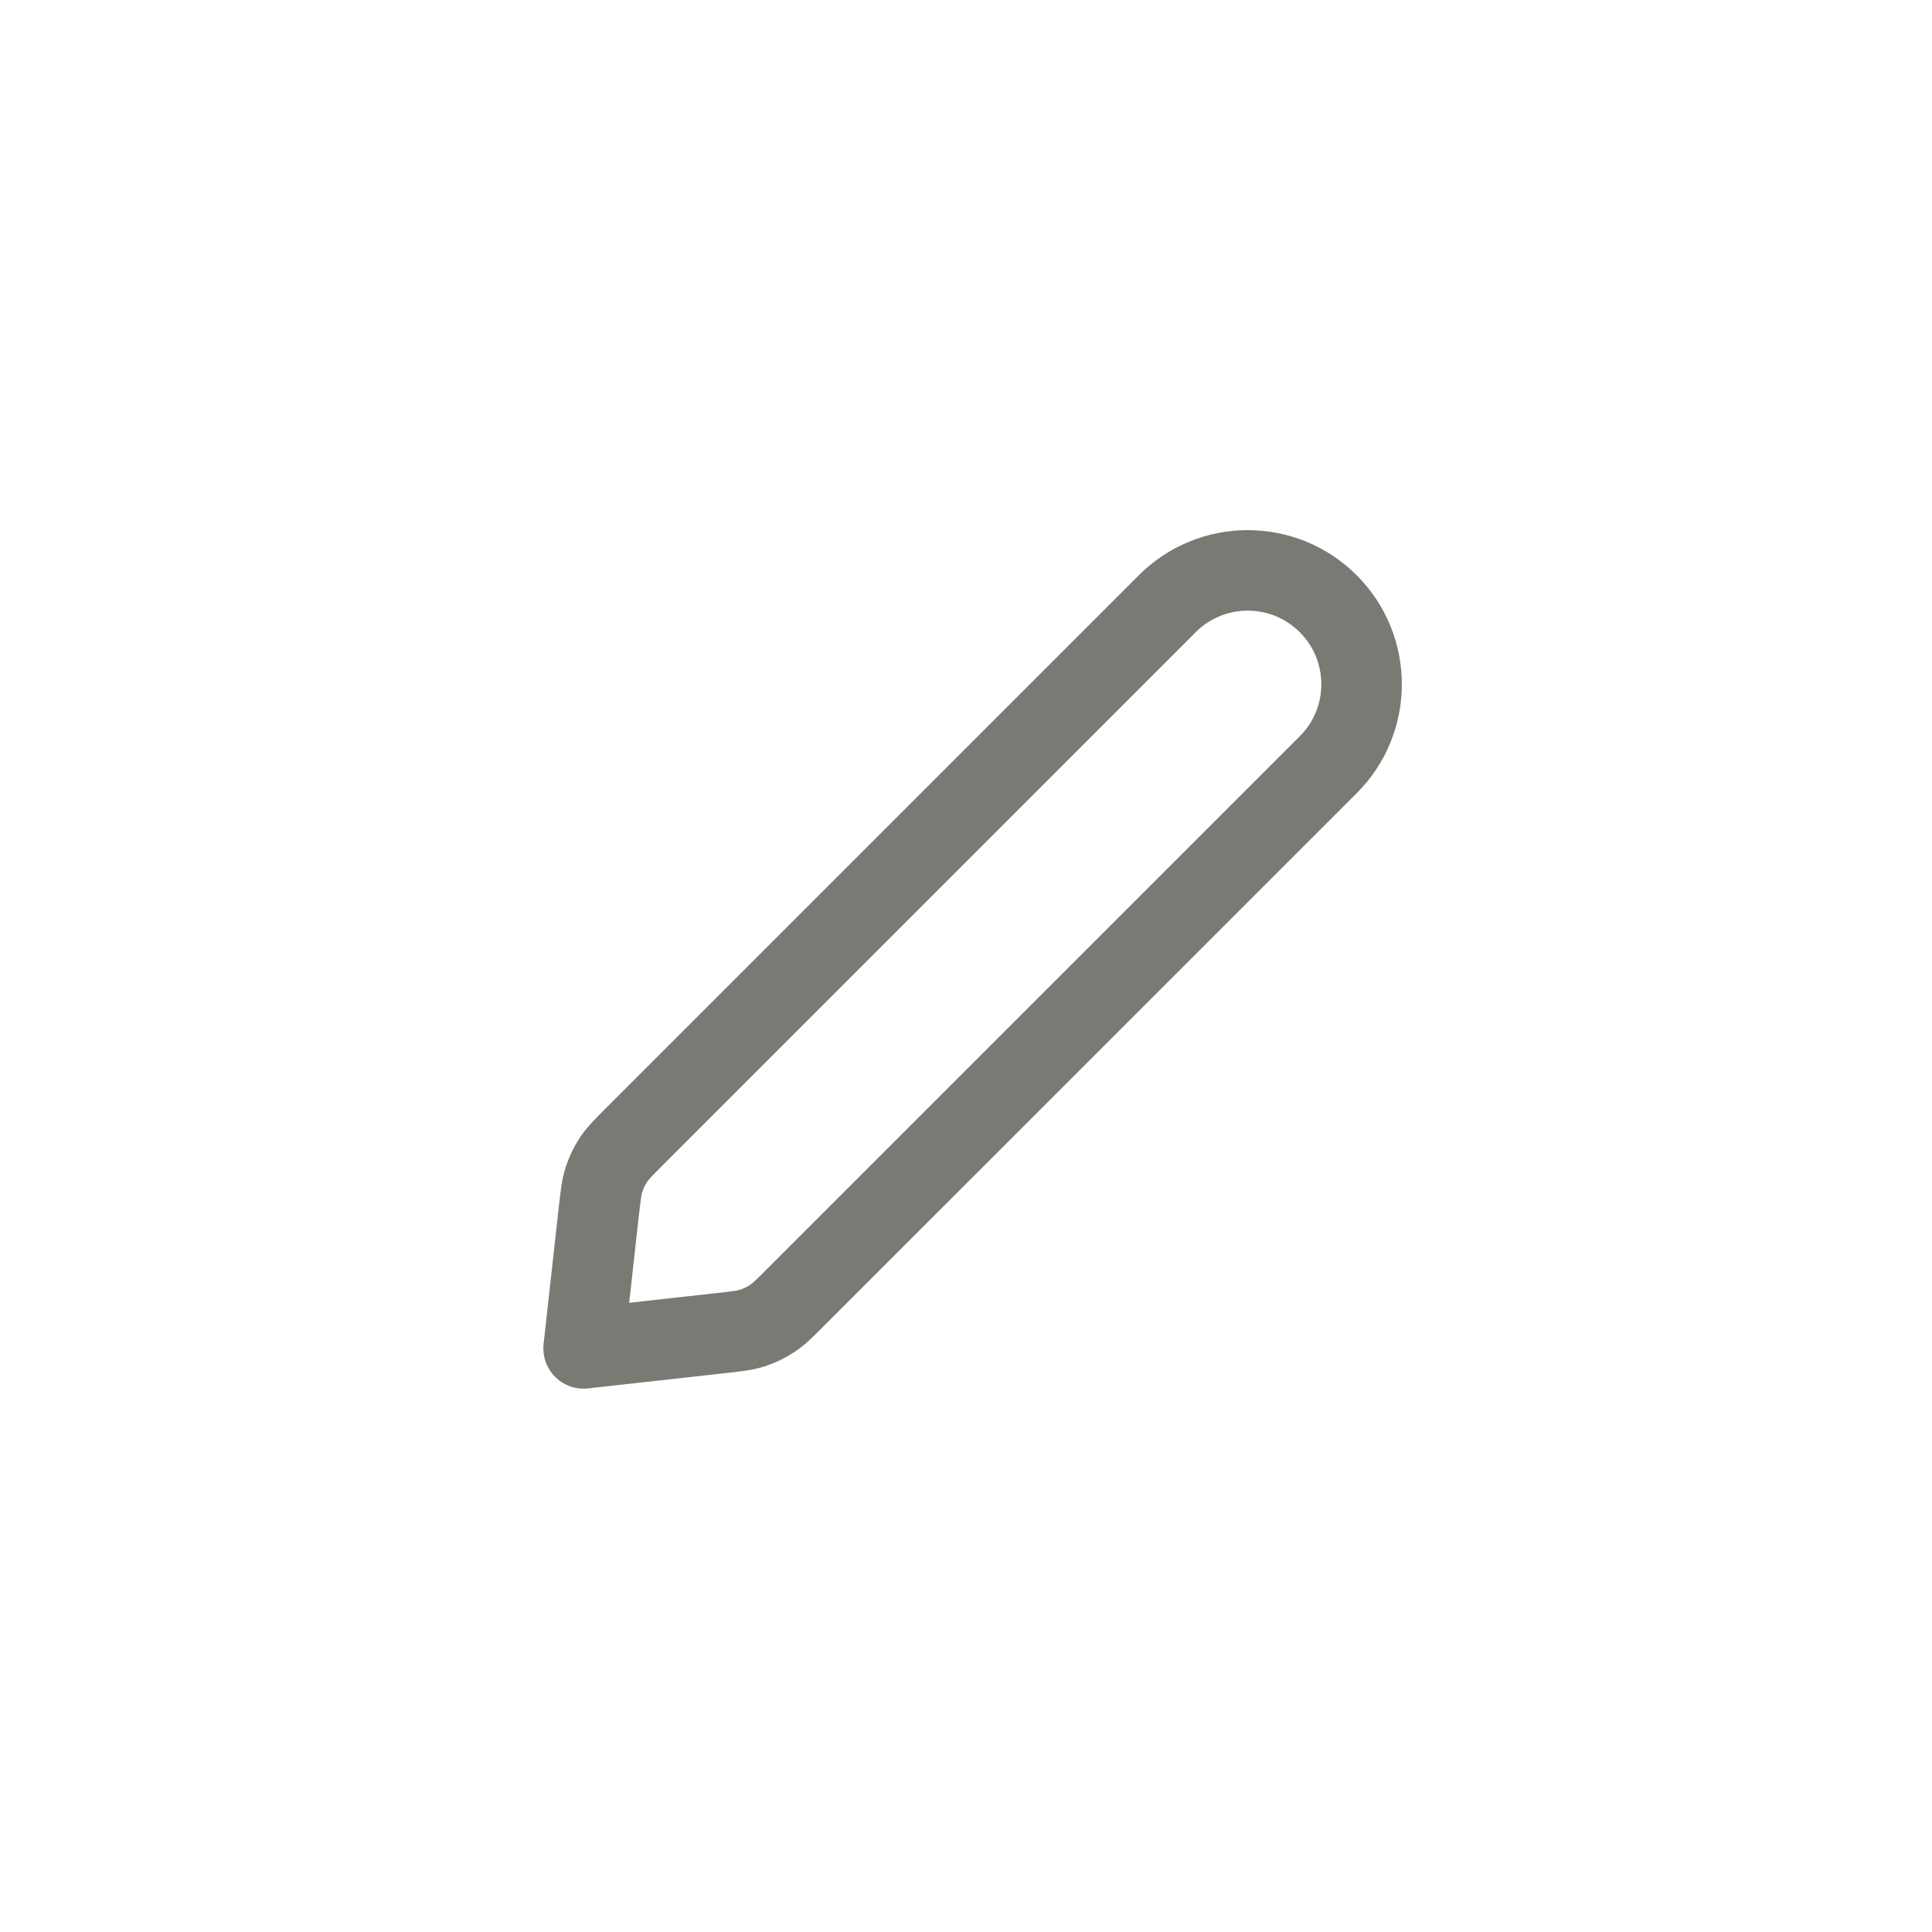 <svg width="40" height="40" viewBox="0 0 40 40" fill="none" xmlns="http://www.w3.org/2000/svg">
<path d="M12.396 25.096C12.435 24.752 12.454 24.579 12.506 24.418C12.552 24.276 12.617 24.14 12.7 24.014C12.793 23.873 12.916 23.75 13.161 23.505L24.166 12.5C25.087 11.579 26.579 11.579 27.5 12.5C28.42 13.42 28.42 14.913 27.5 15.833L16.494 26.838C16.249 27.084 16.127 27.206 15.985 27.299C15.86 27.382 15.724 27.447 15.581 27.494C15.42 27.546 15.248 27.565 14.903 27.603L12.083 27.917L12.396 25.096Z" stroke="#777B74" stroke-width="1.667" stroke-linecap="round" stroke-linejoin="round"/>
</svg>
